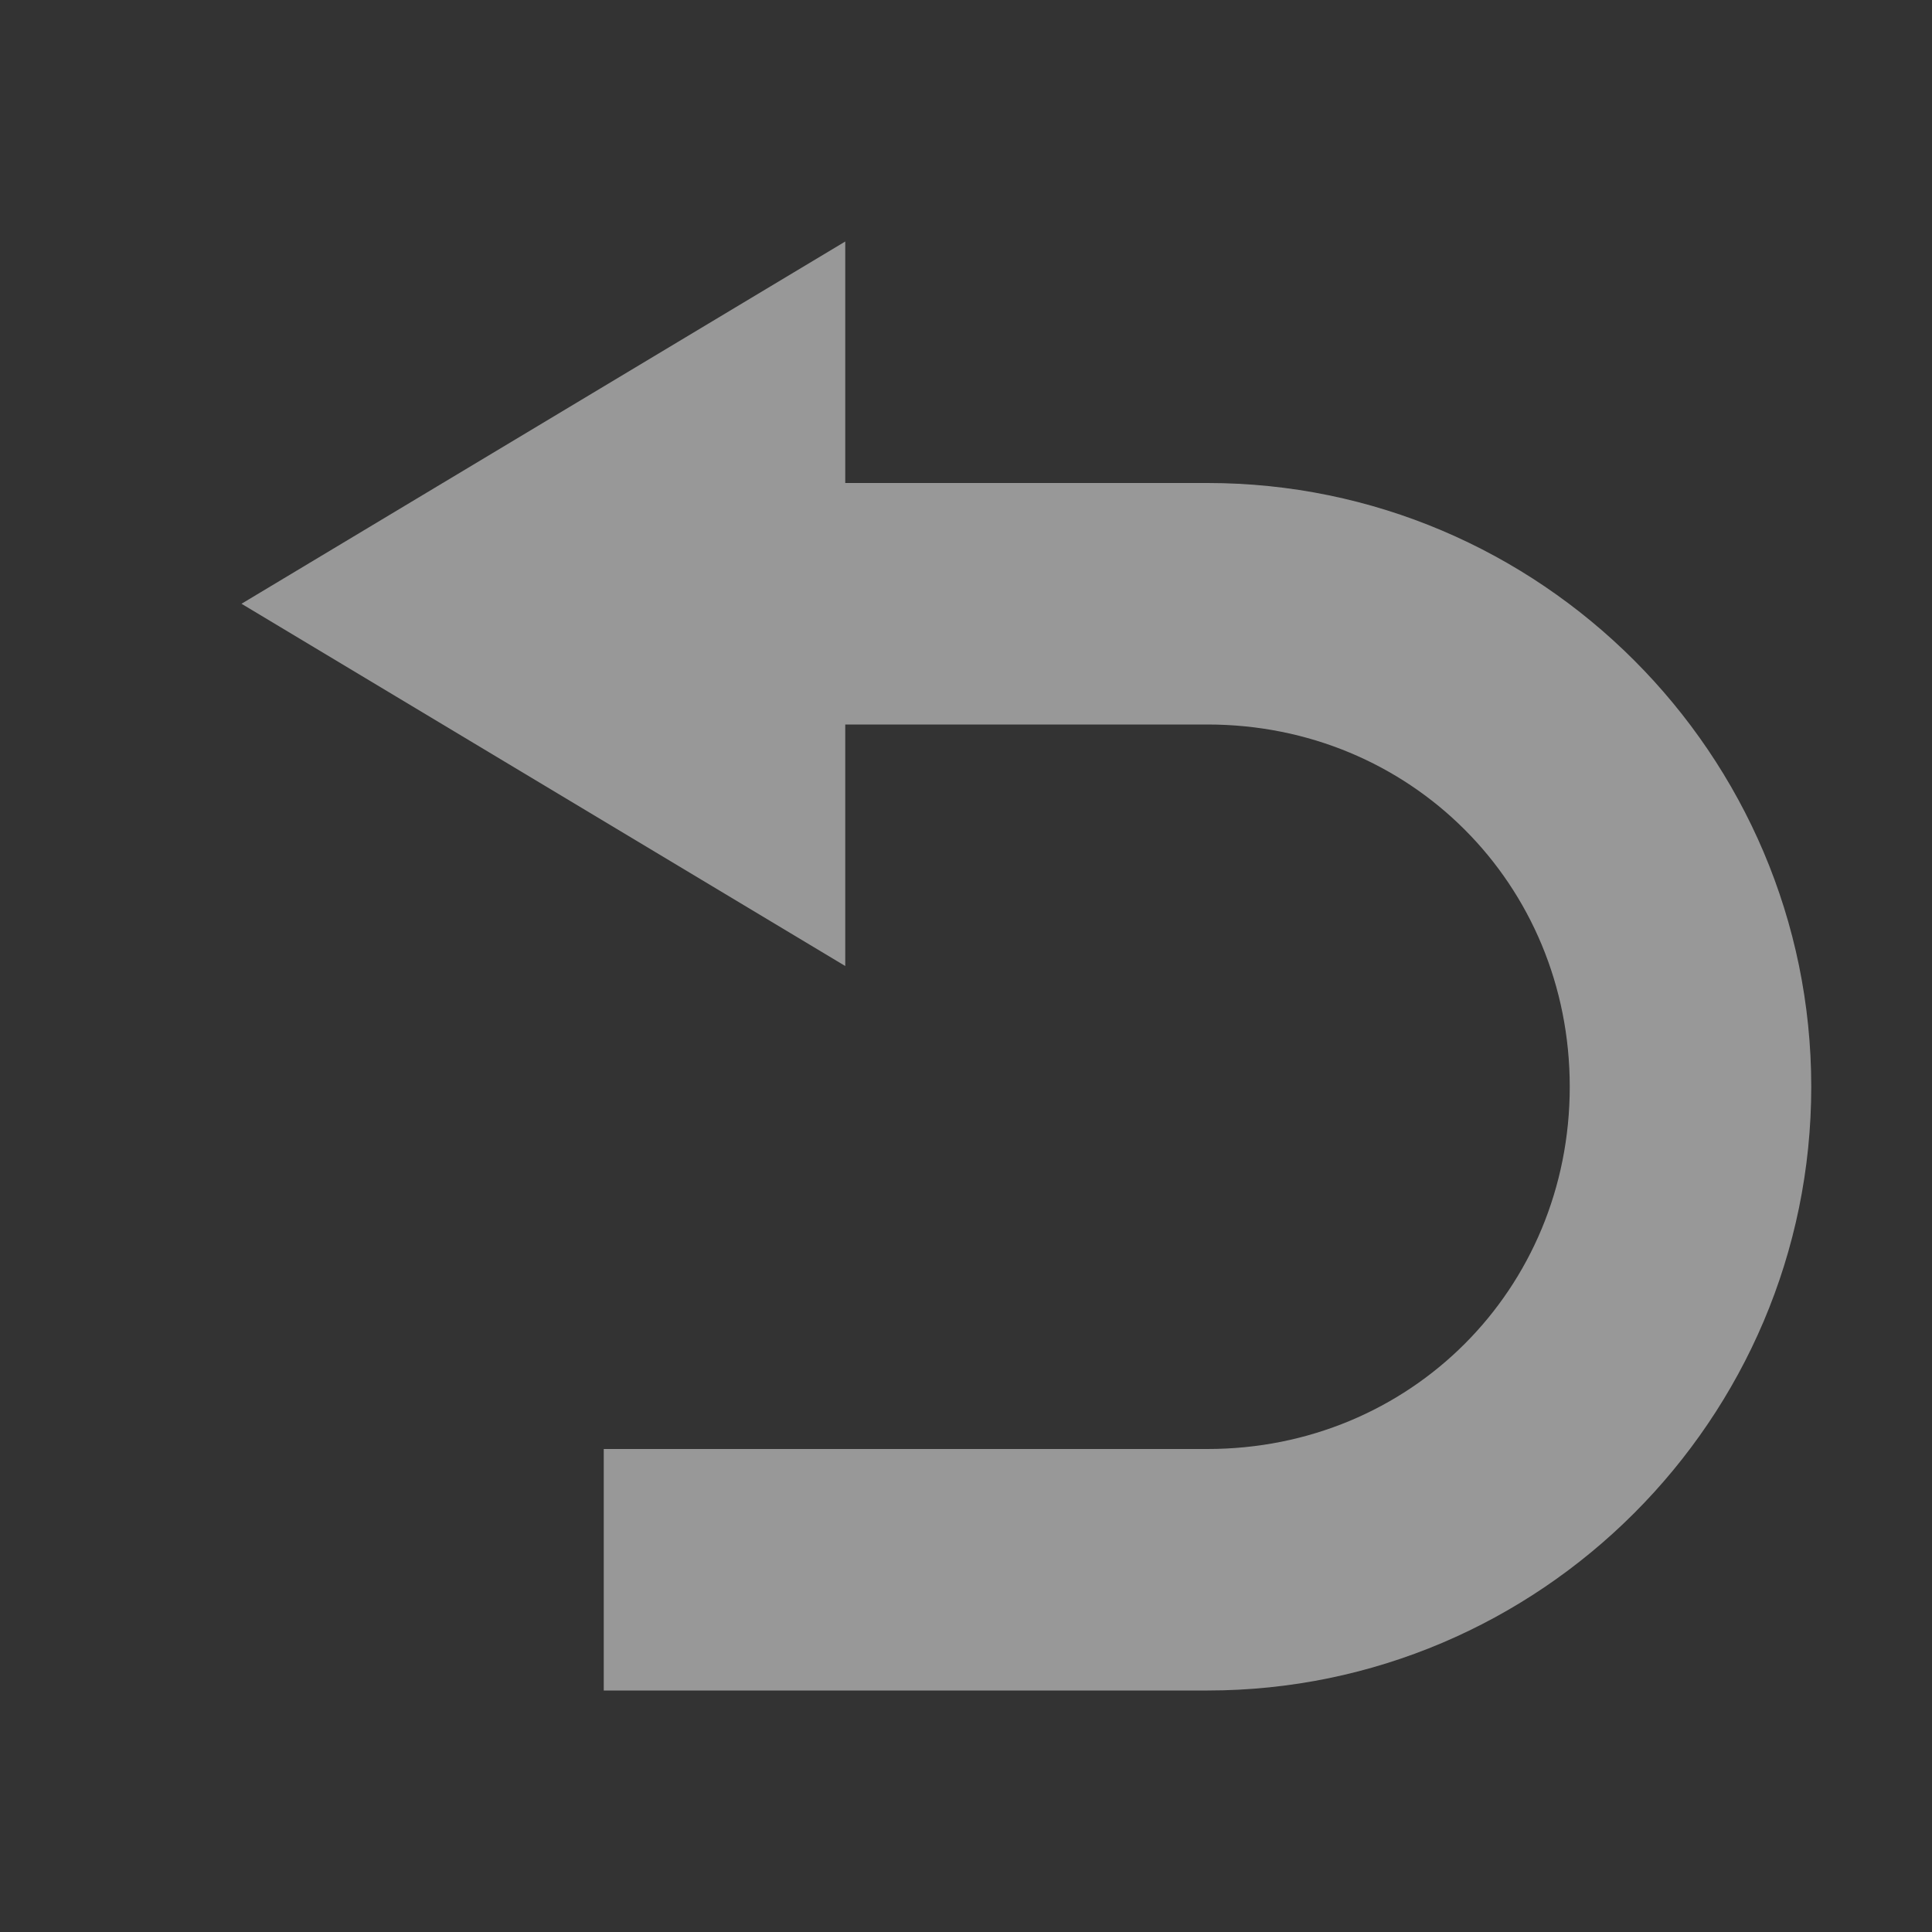 <svg enable-background="new" viewBox="0 0 16 16" xmlns="http://www.w3.org/2000/svg">
  <rect x="0" y="0" width="16" height="16" fill="#333333" stroke="none"/>
  <path d="m508 71l-5 3 5 3v-2h3c1.679 0 3 1.321 3 3 0 1.679-1.321 3-3 3h-5v2h5c2.753 0 5-2.247 5-5 0-2.753-2.247-5-5-5h-3z" fill="#fefefe" opacity=".5" stroke-width="2" transform="translate(-501 -69)"/>
</svg>
